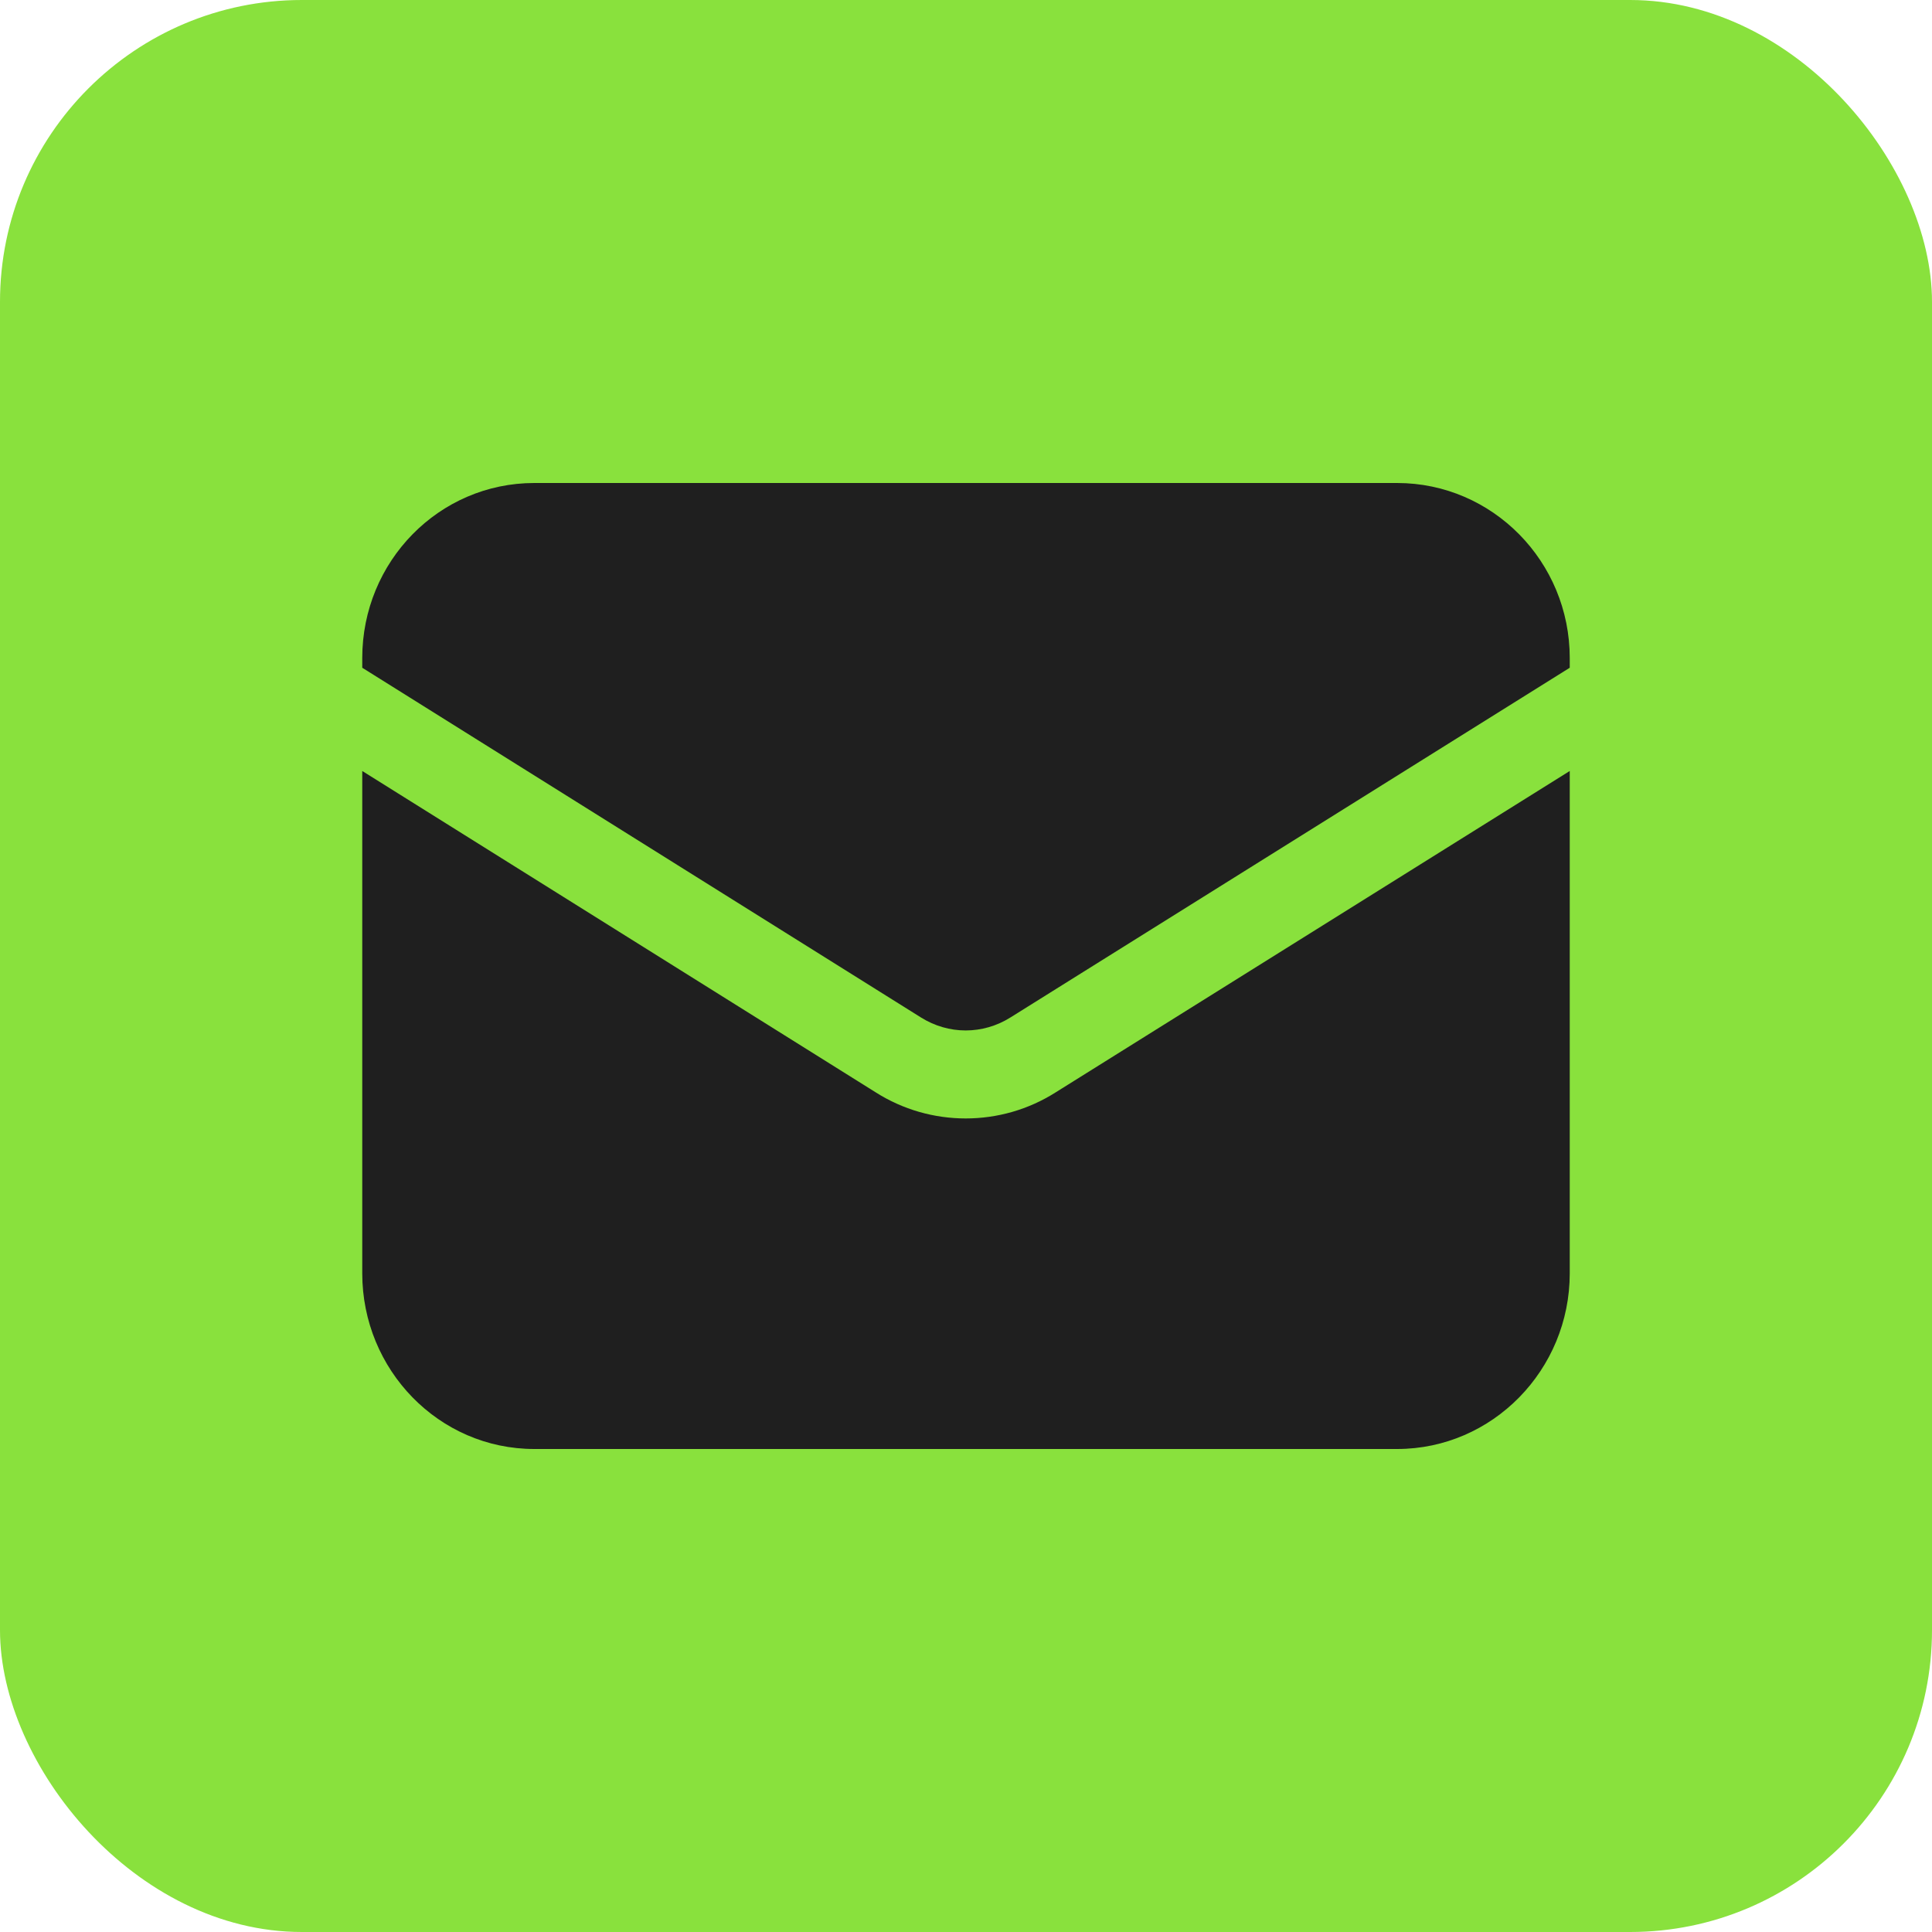 <svg width="32" height="32" viewBox="0 0 32 32" fill="none" xmlns="http://www.w3.org/2000/svg" xmlns:xlink="http://www.w3.org/1999/xlink">
	<desc>
			Created with Pixso.
	</desc>
	<defs/>
	<rect id="Rectangle 3468305" rx="5" width="32" height="32" fill="#89E13D" fill-opacity="1"/>
	<path id="Subtract" d="M26 10.9L26 11.06L16.74 16.85C16.28 17.14 15.71 17.14 15.25 16.85L6 11.06L6 10.9C6 9.3 7.27 8 8.85 8L23.14 8C24.72 8 26 9.3 26 10.9ZM6 21.09L6 12.77L14.5 18.09C15.41 18.67 16.58 18.67 17.49 18.09L26 12.77L26 21.09C26 22.69 24.72 24 23.14 24L8.85 24C7.27 24 6 22.69 6 21.09Z" fill="#1F1F1F" fill-opacity="1" fill-rule="evenodd"/>
</svg>
